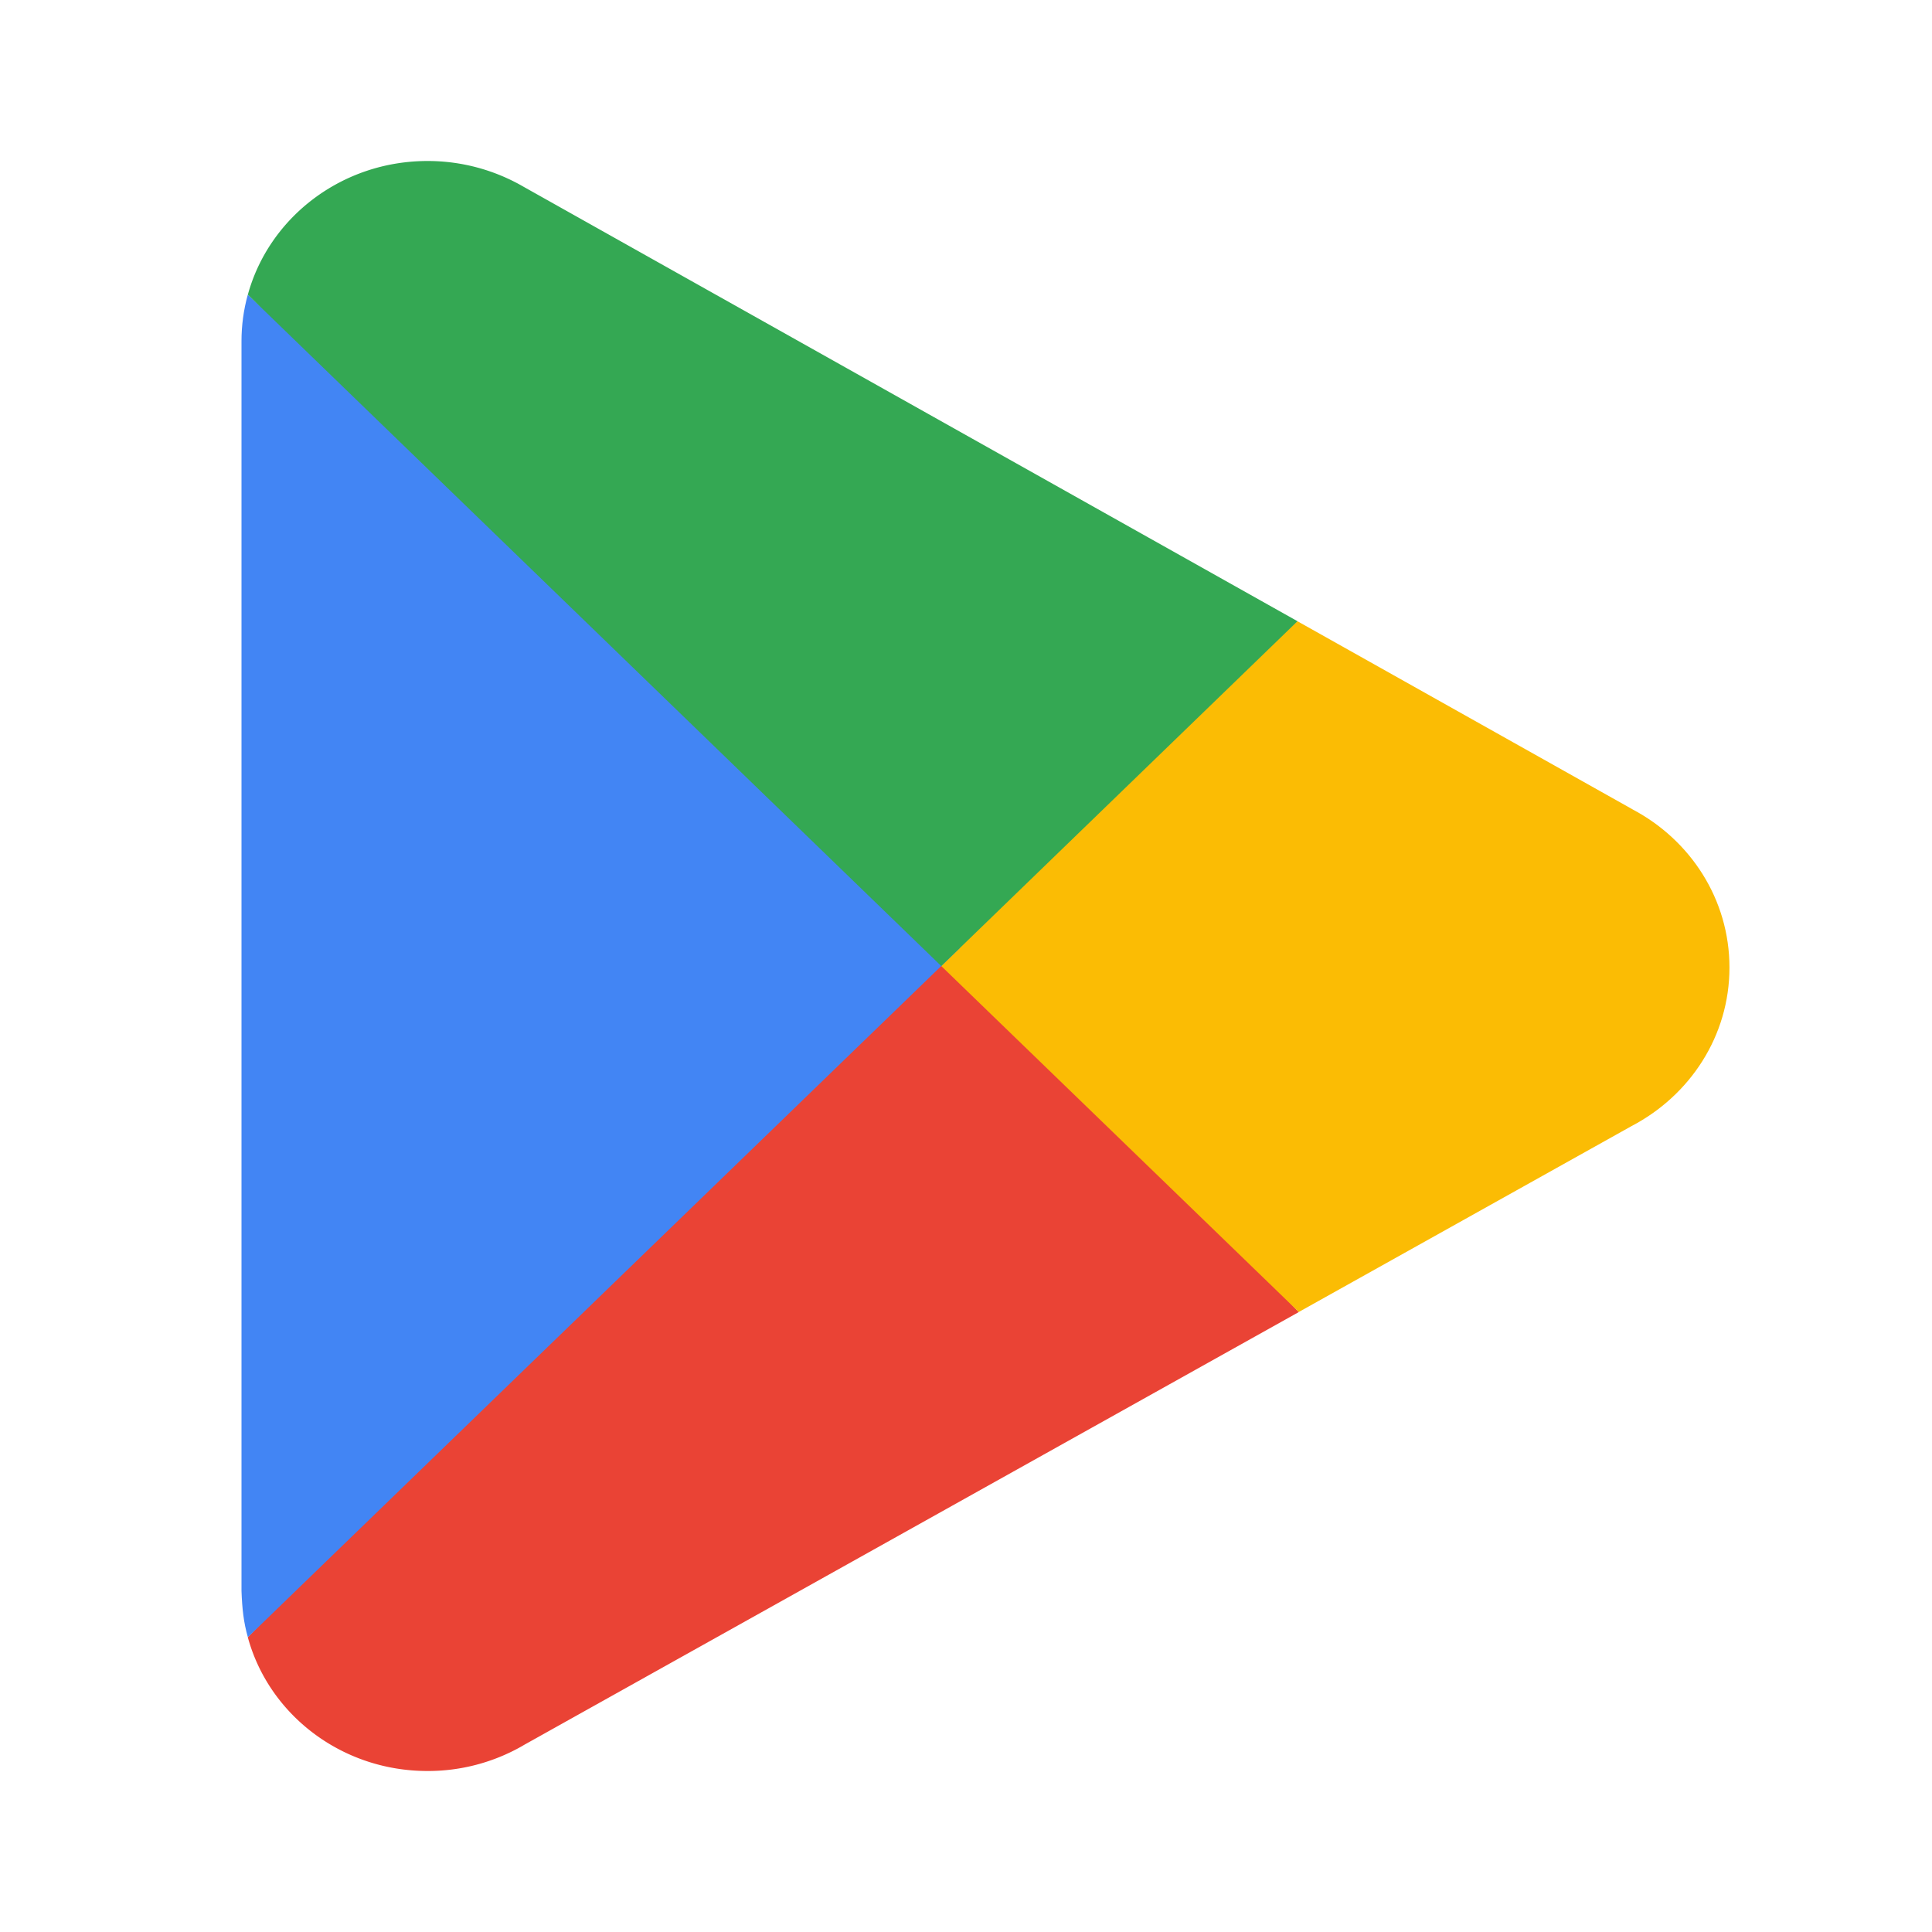<svg width="24" height="24" viewBox="0 0 24 24" fill="none" xmlns="http://www.w3.org/2000/svg">
    <path d="m11.63 11.552-8.551 8.786.001.006C3.342 21.298 4.242 22 5.31 22a2.36 2.36 0 0 0 1.173-.308l.027-.016 9.624-5.377-4.504-4.747z" fill="#EA4335"/>
    <path d="m20.281 10.055-.008-.005-4.156-2.333-4.682 4.034 4.699 4.547 4.133-2.309c.725-.379 1.217-1.118 1.217-1.97 0-.848-.485-1.584-1.203-1.964z" fill="#FBBC04"/>
    <path d="M3.078 3.661C3.026 3.85 3 4.042 3 4.237v15.526c.008.223.027.393.079.575l8.845-8.562-8.846-8.115z" fill="#4285F4"/>
    <path d="m11.693 12 4.425-4.283L6.504 2.32A2.373 2.373 0 0 0 5.311 2c-1.069 0-1.97.704-2.232 1.66v.001l8.614 8.34z" fill="#34A853"/>
</svg>
